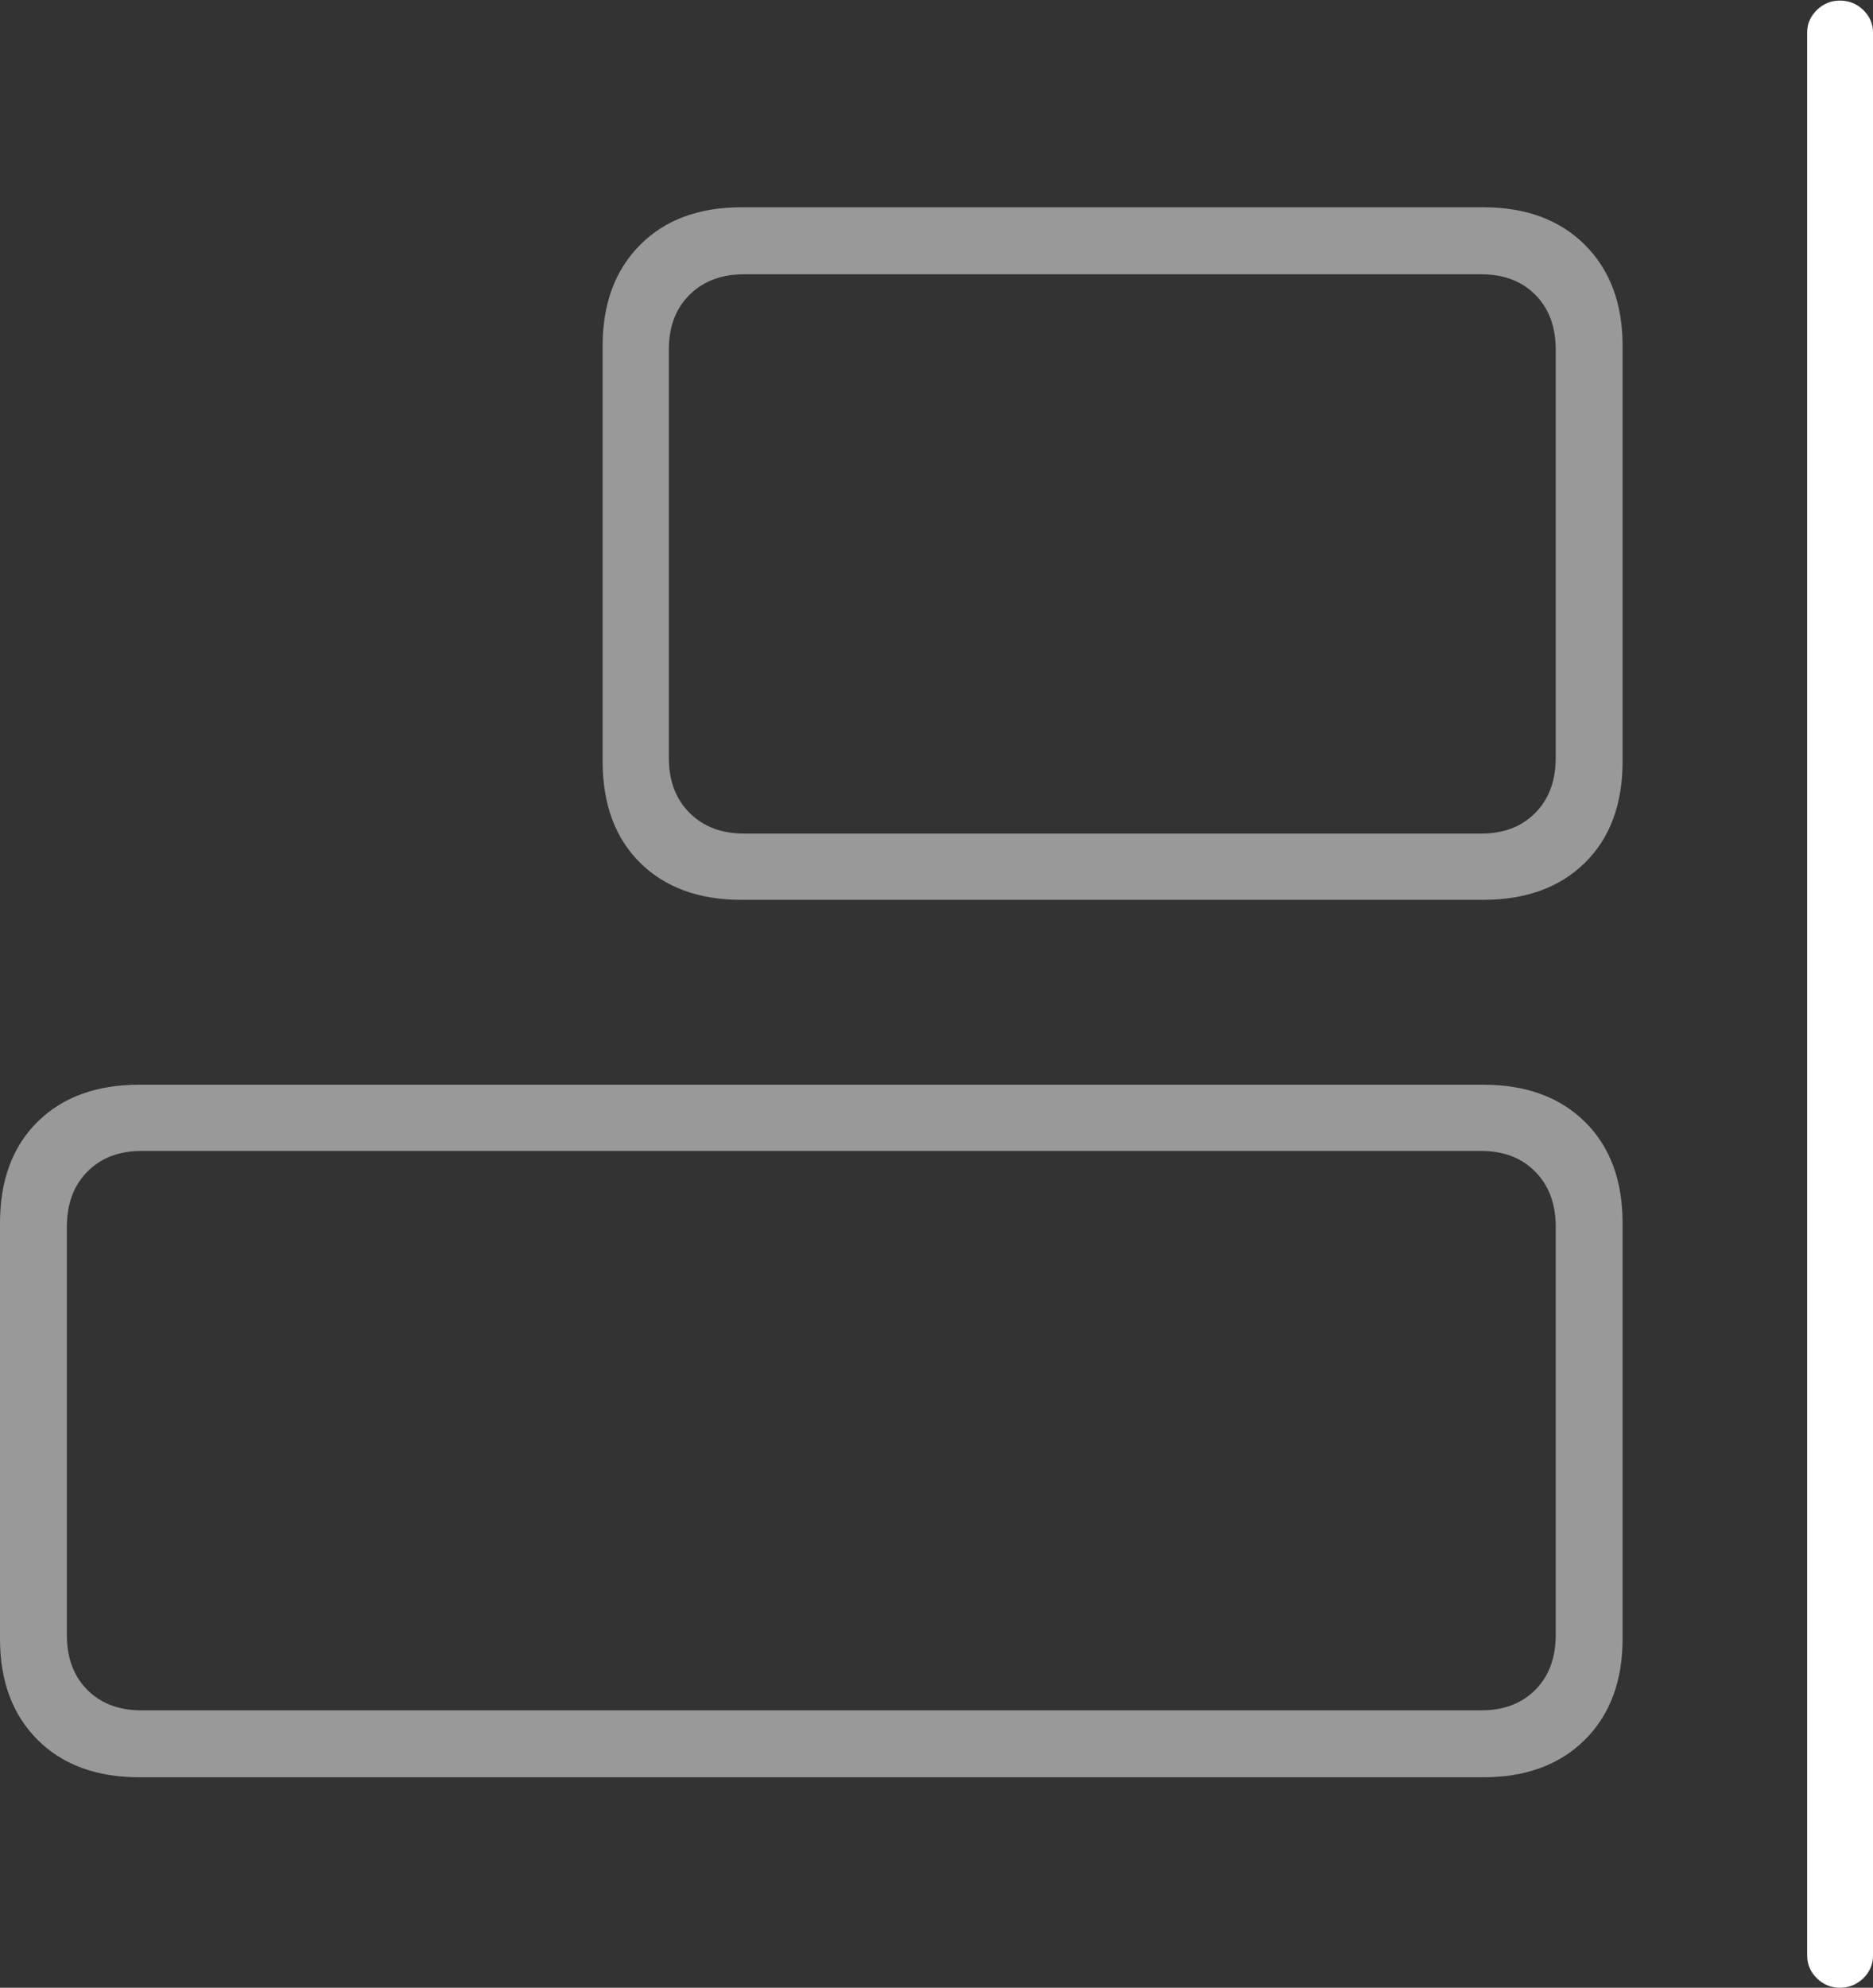 <?xml version="1.0" encoding="UTF-8"?>
<!--Generator: Apple Native CoreSVG 175-->
<!DOCTYPE svg
PUBLIC "-//W3C//DTD SVG 1.1//EN"
       "http://www.w3.org/Graphics/SVG/1.1/DTD/svg11.dtd">
<svg version="1.1" xmlns="http://www.w3.org/2000/svg" xmlns:xlink="http://www.w3.org/1999/xlink" width="19.829" height="21.032">
 <rect width="100%" height="100%" fill="#333333" stroke="none"/>
 <g>
  <rect height="21.032" opacity="0" width="19.829" x="0" y="0"/>
  <path d="M15.701 9.521Q16.38 9.521 16.779 9.129Q17.178 8.736 17.178 8.055L17.178 3.659Q17.178 2.989 16.779 2.591Q16.38 2.193 15.701 2.193L7.85 2.193Q7.173 2.193 6.777 2.591Q6.38 2.989 6.38 3.659L6.38 8.055Q6.38 8.736 6.777 9.129Q7.173 9.521 7.85 9.521ZM15.681 8.82L7.879 8.82Q7.519 8.82 7.3 8.601Q7.081 8.382 7.081 8.02L7.081 3.698Q7.081 3.336 7.3 3.119Q7.519 2.902 7.879 2.902L15.681 2.902Q16.038 2.902 16.254 3.119Q16.47 3.336 16.47 3.698L16.47 8.02Q16.47 8.382 16.254 8.601Q16.038 8.82 15.681 8.82ZM15.701 18.805Q16.38 18.805 16.779 18.408Q17.178 18.01 17.178 17.34L17.178 12.943Q17.178 12.263 16.779 11.87Q16.38 11.477 15.701 11.477L1.477 11.477Q0.794 11.477 0.397 11.87Q0 12.263 0 12.943L0 17.34Q0 18.01 0.397 18.408Q0.794 18.805 1.477 18.805ZM15.681 18.097L1.499 18.097Q1.14 18.097 0.924 17.88Q0.708 17.663 0.708 17.301L0.708 12.979Q0.708 12.617 0.924 12.398Q1.14 12.178 1.499 12.178L15.681 12.178Q16.038 12.178 16.254 12.398Q16.47 12.617 16.47 12.979L16.47 17.301Q16.47 17.663 16.254 17.88Q16.038 18.097 15.681 18.097Z" fill="rgba(255,255,255,0.5)"/>
  <path d="M19.479 21.032Q19.622 21.032 19.726 20.932Q19.829 20.832 19.829 20.689L19.829 0.342Q19.829 0.207 19.726 0.106Q19.622 0.006 19.479 0.006Q19.337 0.006 19.235 0.106Q19.132 0.207 19.132 0.342L19.132 20.689Q19.132 20.832 19.235 20.932Q19.337 21.032 19.479 21.032Z" fill="#ffffff"/>
 </g>
</svg>
